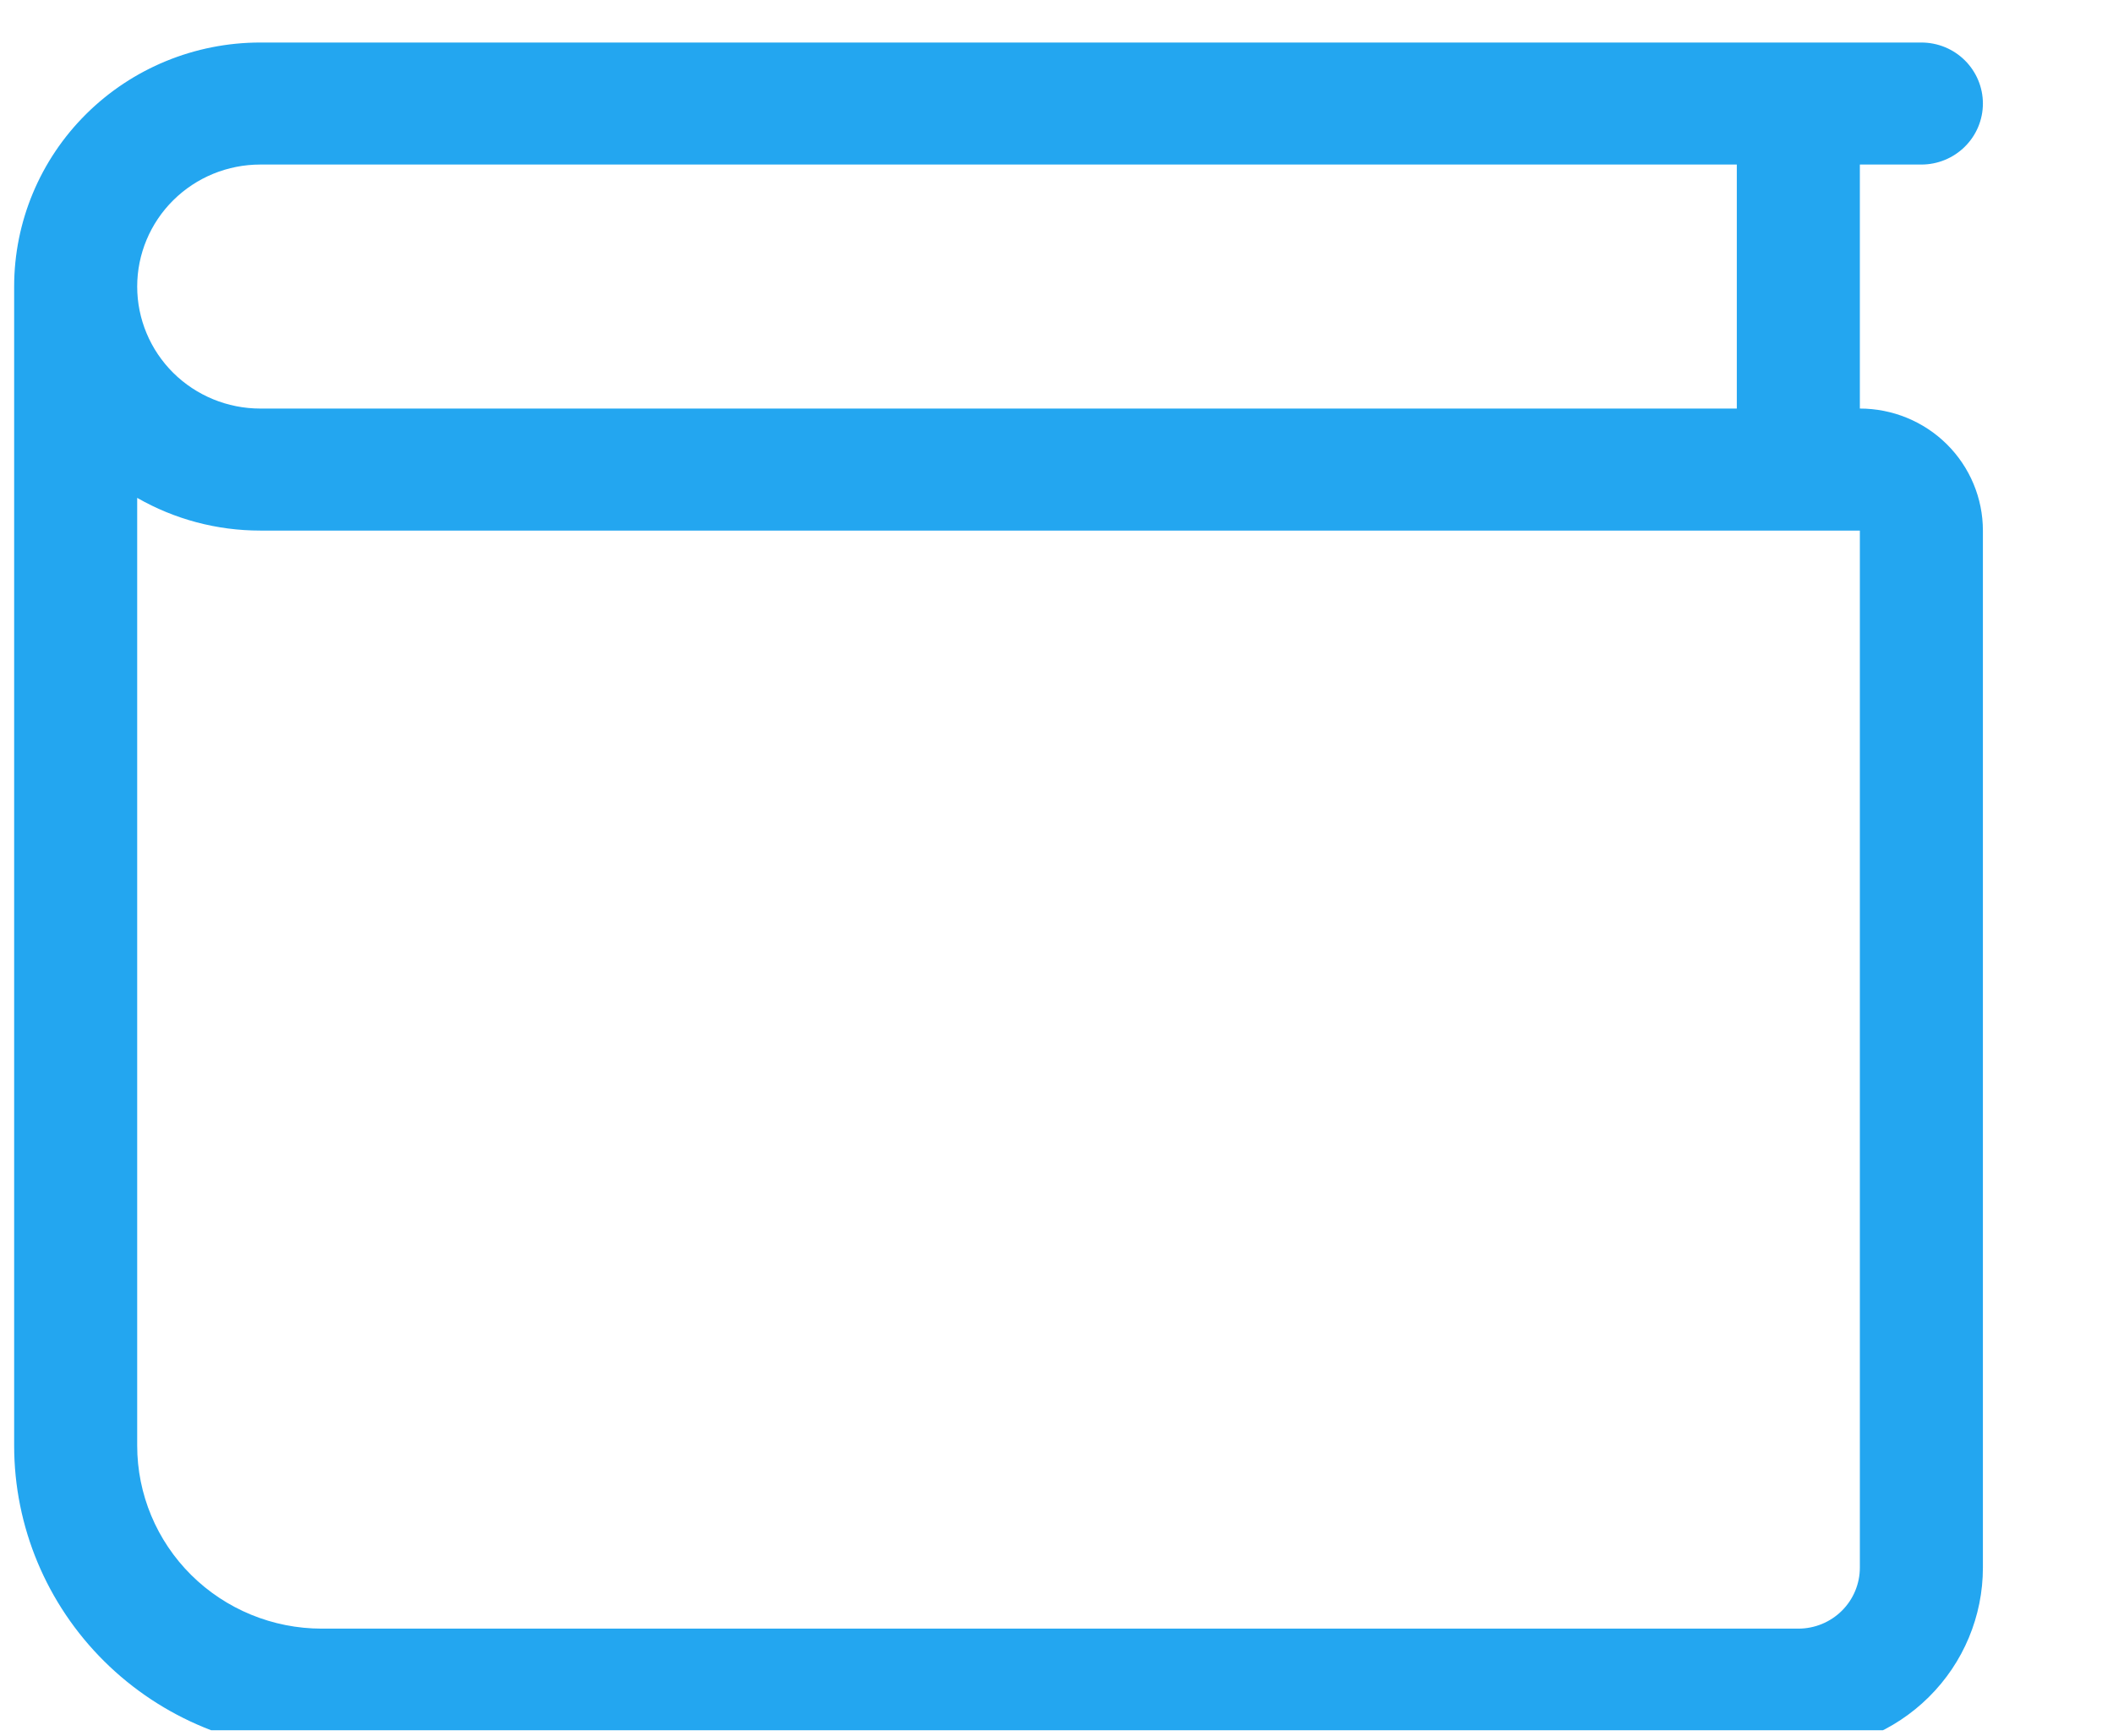 <svg width="56" height="46" viewBox="0 0 56 46" fill="none" xmlns="http://www.w3.org/2000/svg">
<g id="icn resize icn-xl" clip-path="url(#clip0_1579_2338)">
<path id="Vector" fill-rule="evenodd" clip-rule="evenodd" d="M0.375 7.594C0.375 5.879 1.062 4.234 2.285 3.021C3.508 1.808 5.167 1.127 6.897 1.127H50.921C51.354 1.127 51.769 1.297 52.074 1.6C52.38 1.904 52.552 2.315 52.552 2.744C52.552 3.173 52.38 3.584 52.074 3.887C51.769 4.19 51.354 4.361 50.921 4.361H49.291V10.828C50.156 10.828 50.985 11.168 51.597 11.775C52.208 12.381 52.552 13.204 52.552 14.062V41.548C52.552 42.834 52.037 44.068 51.119 44.977C50.202 45.887 48.958 46.398 47.66 46.398H8.528C6.365 46.398 4.292 45.546 2.763 44.03C1.234 42.514 0.375 40.458 0.375 38.314L0.375 7.594ZM3.636 13.195V38.314C3.636 39.6 4.151 40.834 5.069 41.744C5.986 42.653 7.23 43.164 8.528 43.164H47.66C48.093 43.164 48.508 42.994 48.813 42.691C49.119 42.388 49.291 41.976 49.291 41.548V14.062H6.897C5.752 14.063 4.627 13.764 3.636 13.195ZM3.636 7.594C3.636 8.452 3.98 9.274 4.591 9.881C5.203 10.487 6.032 10.828 6.897 10.828H46.03V4.361H6.897C6.032 4.361 5.203 4.701 4.591 5.308C3.98 5.914 3.636 6.737 3.636 7.594Z" fill="#23A6F0"/>
</g>
<defs>
<clipPath id="clip0_1579_2338">
<rect width="55.246" height="45.497" fill="white" transform="translate(0.375 0.36)"/>
</clipPath>
</defs>
</svg>
